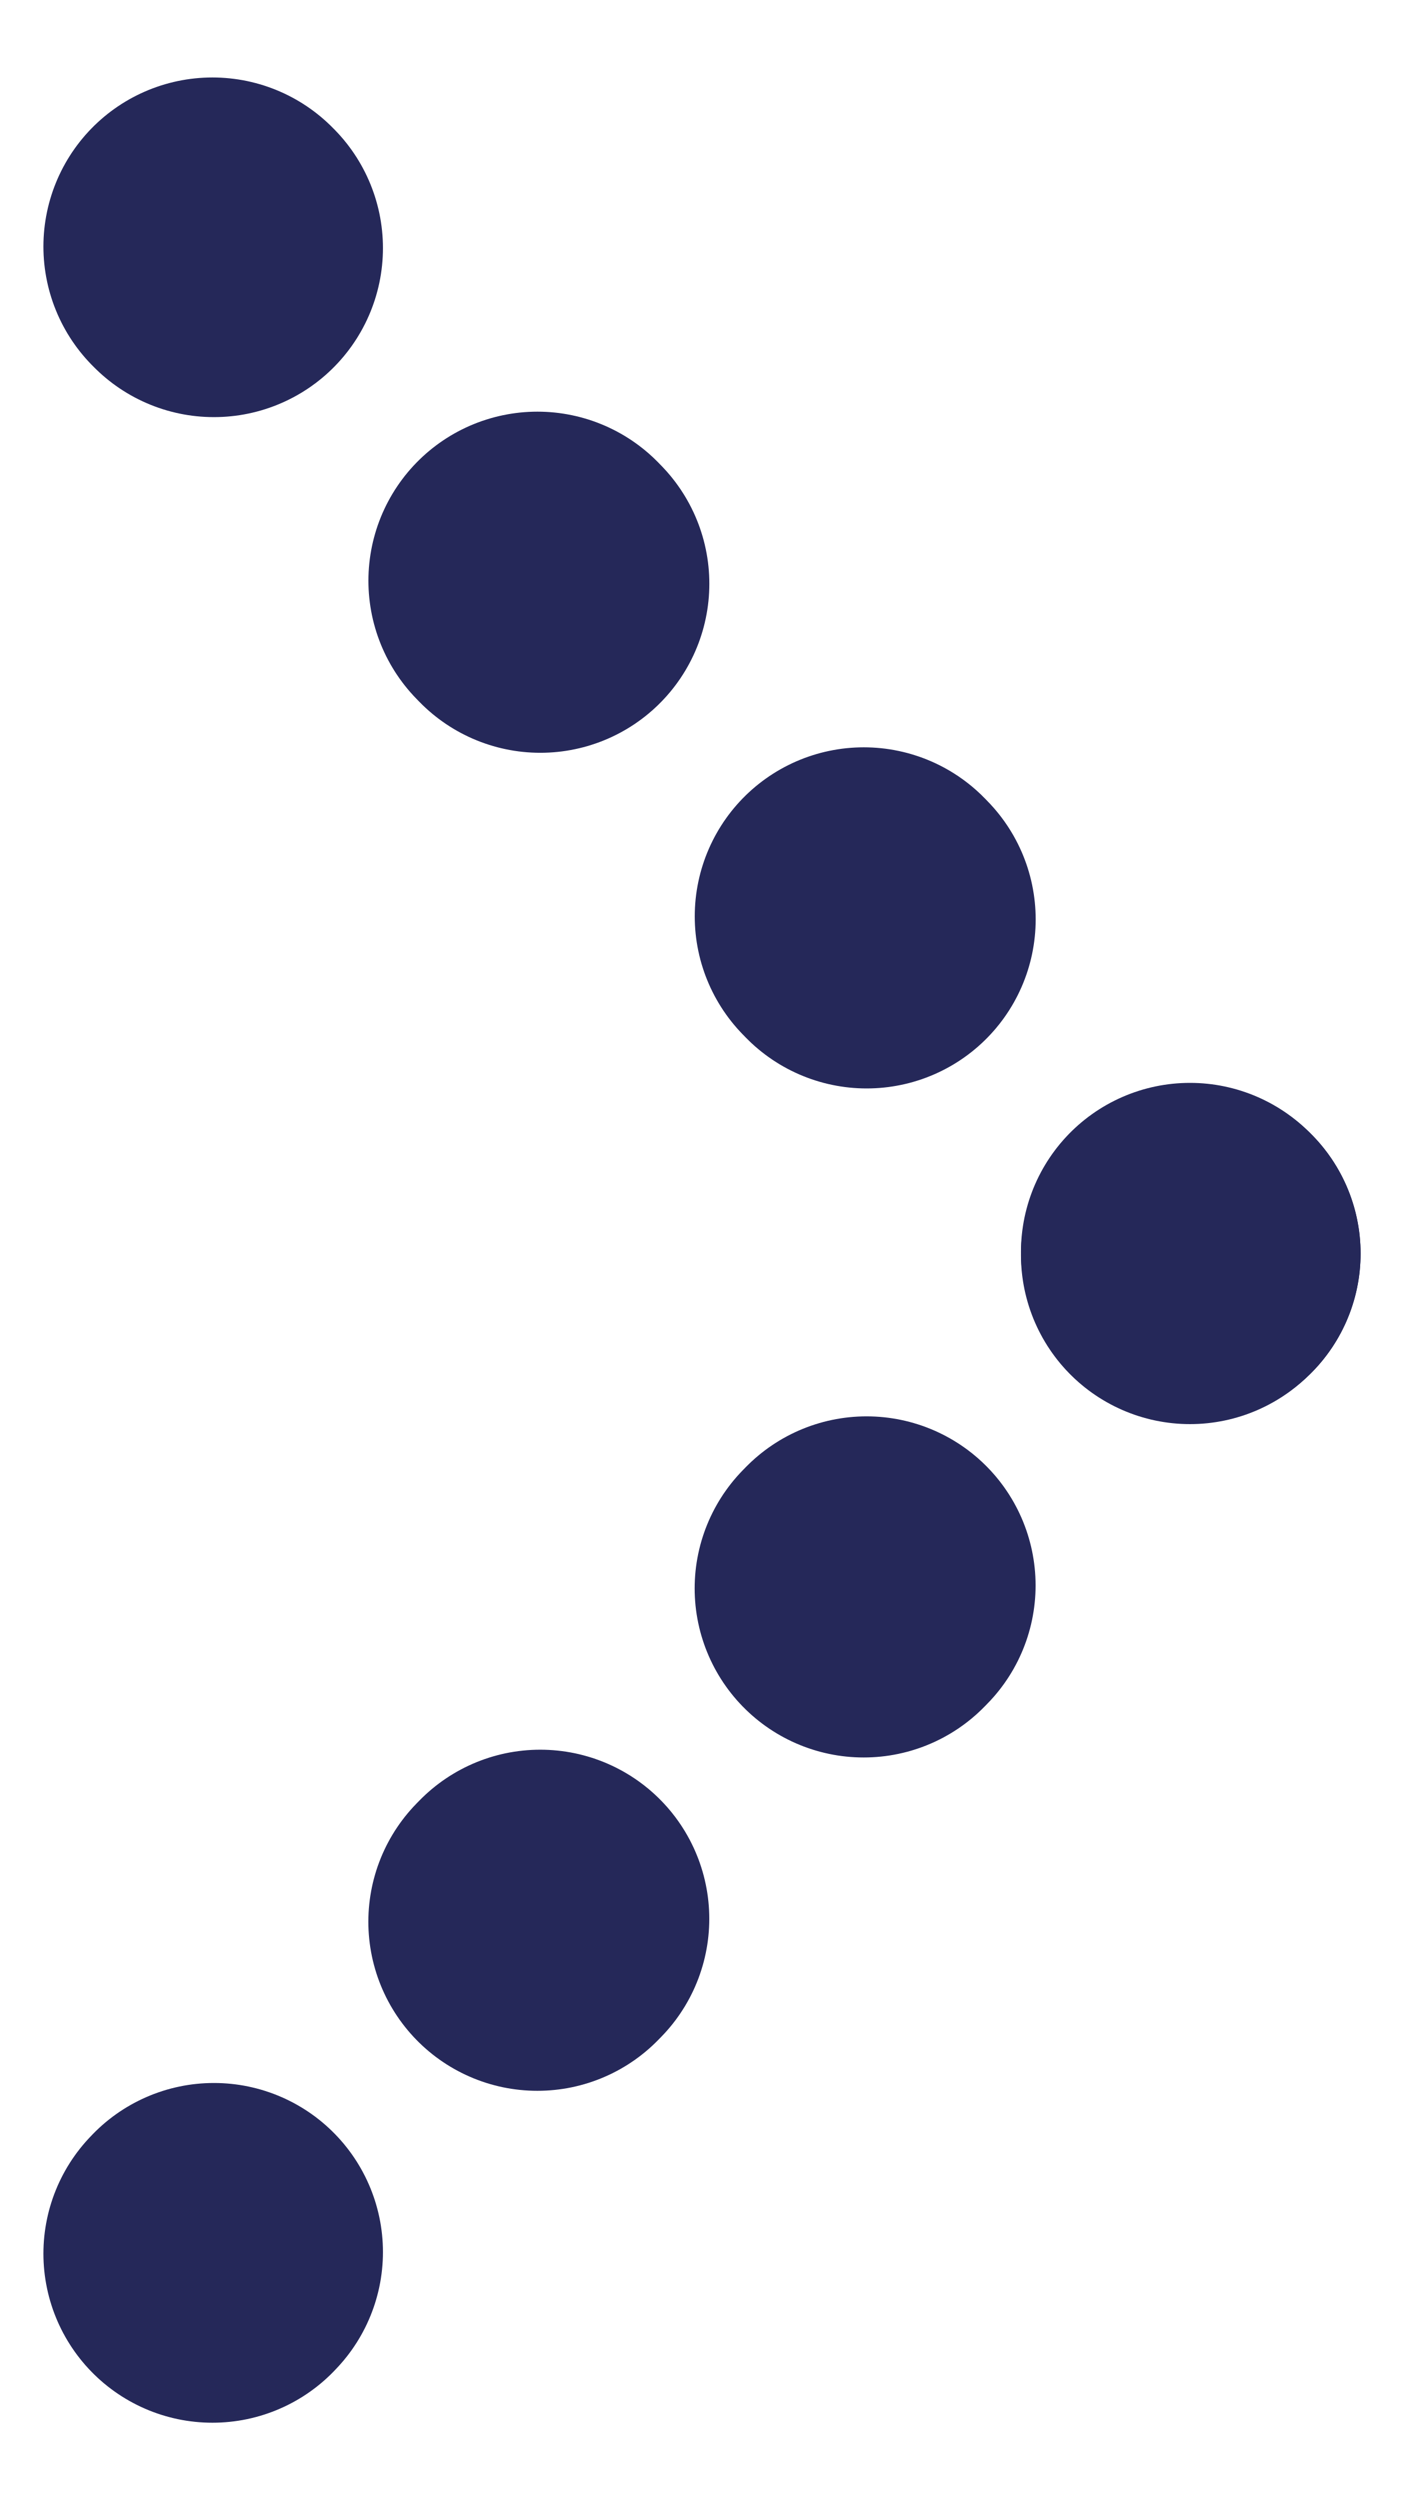 <svg id="Capa_1" data-name="Capa 1" xmlns="http://www.w3.org/2000/svg" viewBox="0 0 159.28 283.51"><defs><style>.cls-1,.cls-2,.cls-3{fill:none;stroke:#252859;stroke-linecap:round;stroke-linejoin:round;stroke-width:38.35px;}.cls-2{stroke-dasharray:0.47 52.44;}.cls-3{stroke-dasharray:0.47 52.63;}</style></defs><line class="cls-1" x1="135.18" y1="142.16" x2="135" y2="142.33"/><line class="cls-2" x1="98.31" y1="179.8" x2="42.62" y2="236.67"/><line class="cls-1" x1="24.27" y1="255.4" x2="24.1" y2="255.58"/><line class="cls-1" x1="24.1" y1="27.96" x2="24.27" y2="28.13"/><line class="cls-3" x1="60.97" y1="65.86" x2="116.66" y2="123.12"/><line class="cls-1" x1="135" y1="141.98" x2="135.18" y2="142.16"/></svg>